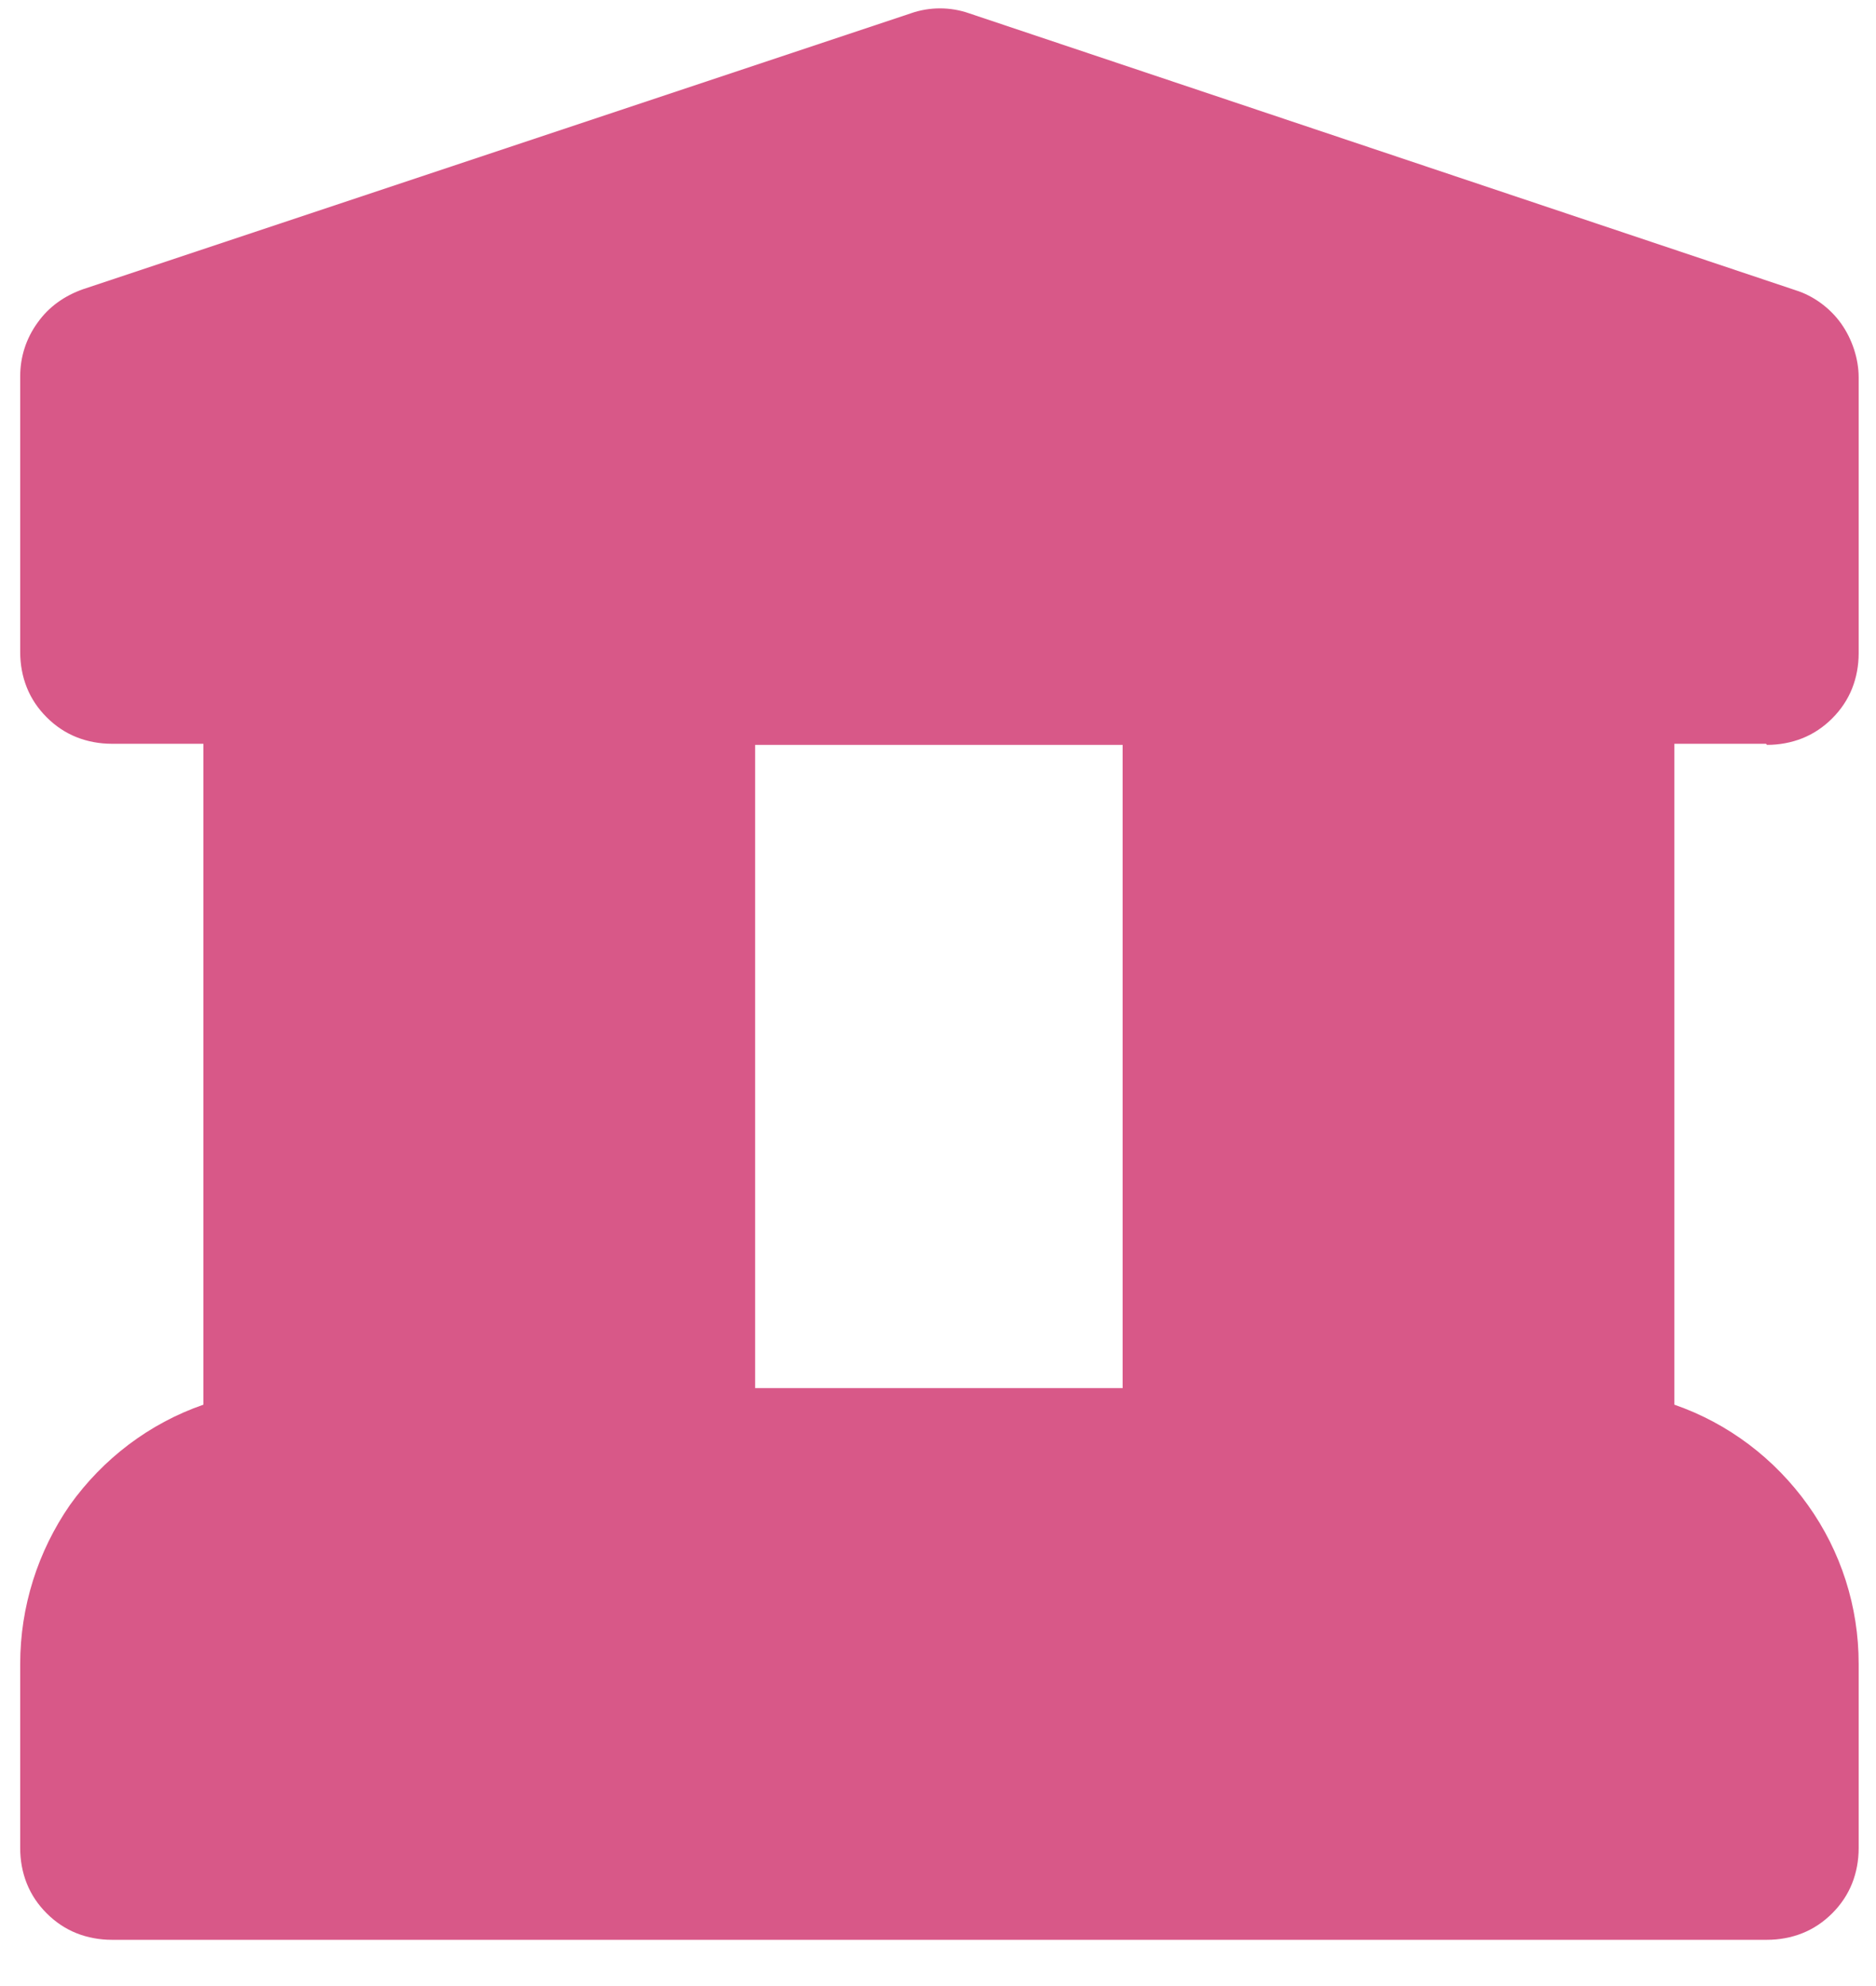 <svg width="17" height="18" viewBox="0 0 17 18" fill="none" xmlns="http://www.w3.org/2000/svg">
<g id="icon_14_fill 1" clip-path="url(#clip0_137_1063)">
<path id="Vector" d="M16.013 6.751C16.123 6.751 16.233 6.731 16.333 6.691C16.433 6.651 16.523 6.591 16.603 6.511C16.683 6.431 16.743 6.341 16.783 6.241C16.823 6.141 16.843 6.031 16.843 5.921V3.421C16.843 3.251 16.783 3.071 16.683 2.931C16.583 2.791 16.433 2.681 16.273 2.631L8.783 0.121C8.613 0.061 8.423 0.061 8.253 0.121L0.753 2.621C0.583 2.681 0.443 2.781 0.343 2.921C0.233 3.071 0.183 3.241 0.183 3.411V5.911C0.183 6.021 0.203 6.131 0.243 6.231C0.283 6.331 0.343 6.421 0.423 6.501C0.503 6.581 0.593 6.641 0.693 6.681C0.793 6.721 0.903 6.741 1.013 6.741H1.843V12.731C1.353 12.901 0.933 13.221 0.633 13.641C0.343 14.061 0.183 14.561 0.183 15.081V16.751C0.183 16.861 0.203 16.971 0.243 17.071C0.283 17.171 0.343 17.261 0.423 17.341C0.503 17.421 0.593 17.481 0.693 17.521C0.793 17.561 0.903 17.581 1.013 17.581H16.013C16.123 17.581 16.233 17.561 16.333 17.521C16.433 17.481 16.523 17.421 16.603 17.341C16.683 17.261 16.743 17.171 16.783 17.071C16.823 16.971 16.843 16.861 16.843 16.751V15.081C16.843 14.561 16.683 14.061 16.383 13.641C16.083 13.221 15.663 12.901 15.173 12.731V6.741H16.003L16.013 6.751ZM6.843 12.581V6.751H10.173V12.581H6.843Z" fill="#D85888"/>
</g>
<defs>
<clipPath id="clip0_137_1063">
<rect width="16.67" height="17.5" fill="white" transform="translate(0.183 0.081)"/>
</clipPath>
</defs>
</svg>
